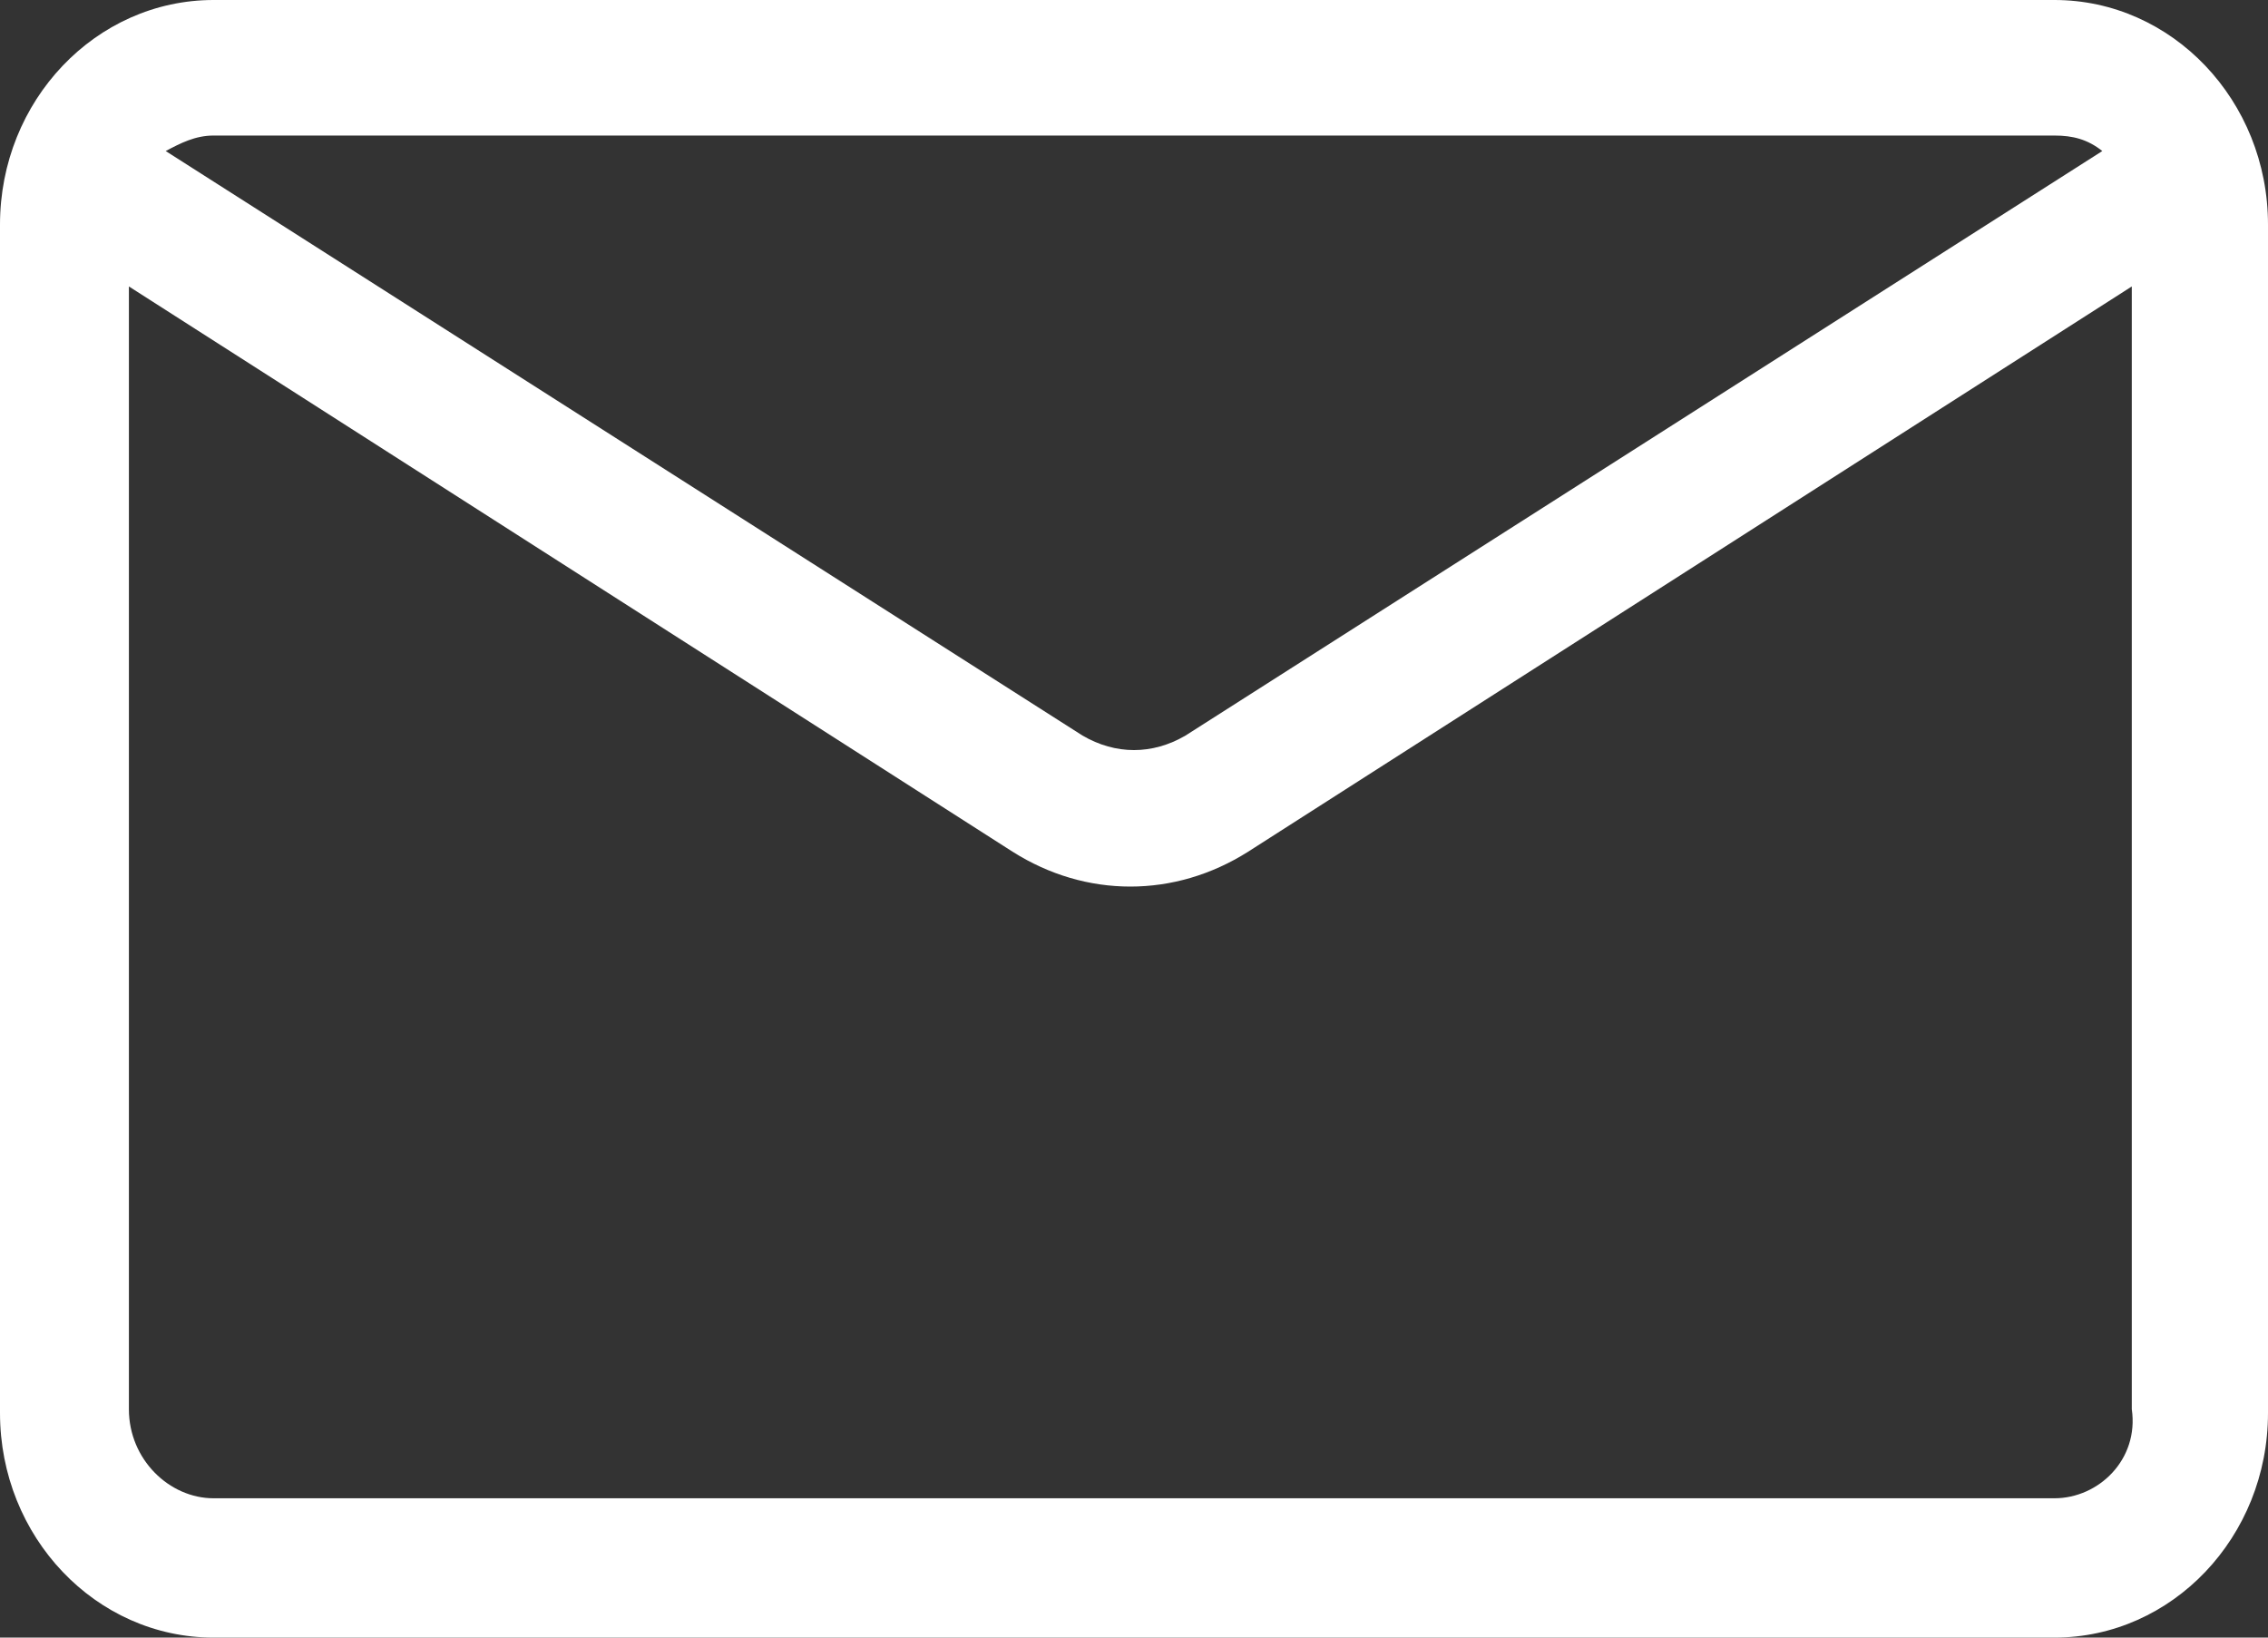 <svg width="18" height="13" viewBox="0 0 18 13" fill="none" xmlns="http://www.w3.org/2000/svg">
<rect x="0" y="0" width="18" height="13" fill="#333333" stroke="none"/>
<path d="M16.305 0H1.695C0.76 0 0 0.799 0 1.783V11.217C0 12.201 0.76 13 1.695 13H16.305C17.24 13 18 12.201 18 11.217V1.783C18 0.799 17.24 0 16.305 0ZM16.305 1.076C16.451 1.076 16.568 1.106 16.685 1.199L9.409 5.839C9.146 5.993 8.854 5.993 8.591 5.839L1.315 1.199C1.432 1.137 1.549 1.076 1.695 1.076H16.305ZM16.305 11.894H1.695C1.344 11.894 1.023 11.586 1.023 11.187V2.274L8.036 6.761C8.328 6.946 8.649 7.038 8.971 7.038C9.292 7.038 9.614 6.946 9.906 6.761L16.919 2.274V11.187C16.977 11.586 16.656 11.894 16.305 11.894Z" fill="white"/>
</svg>
